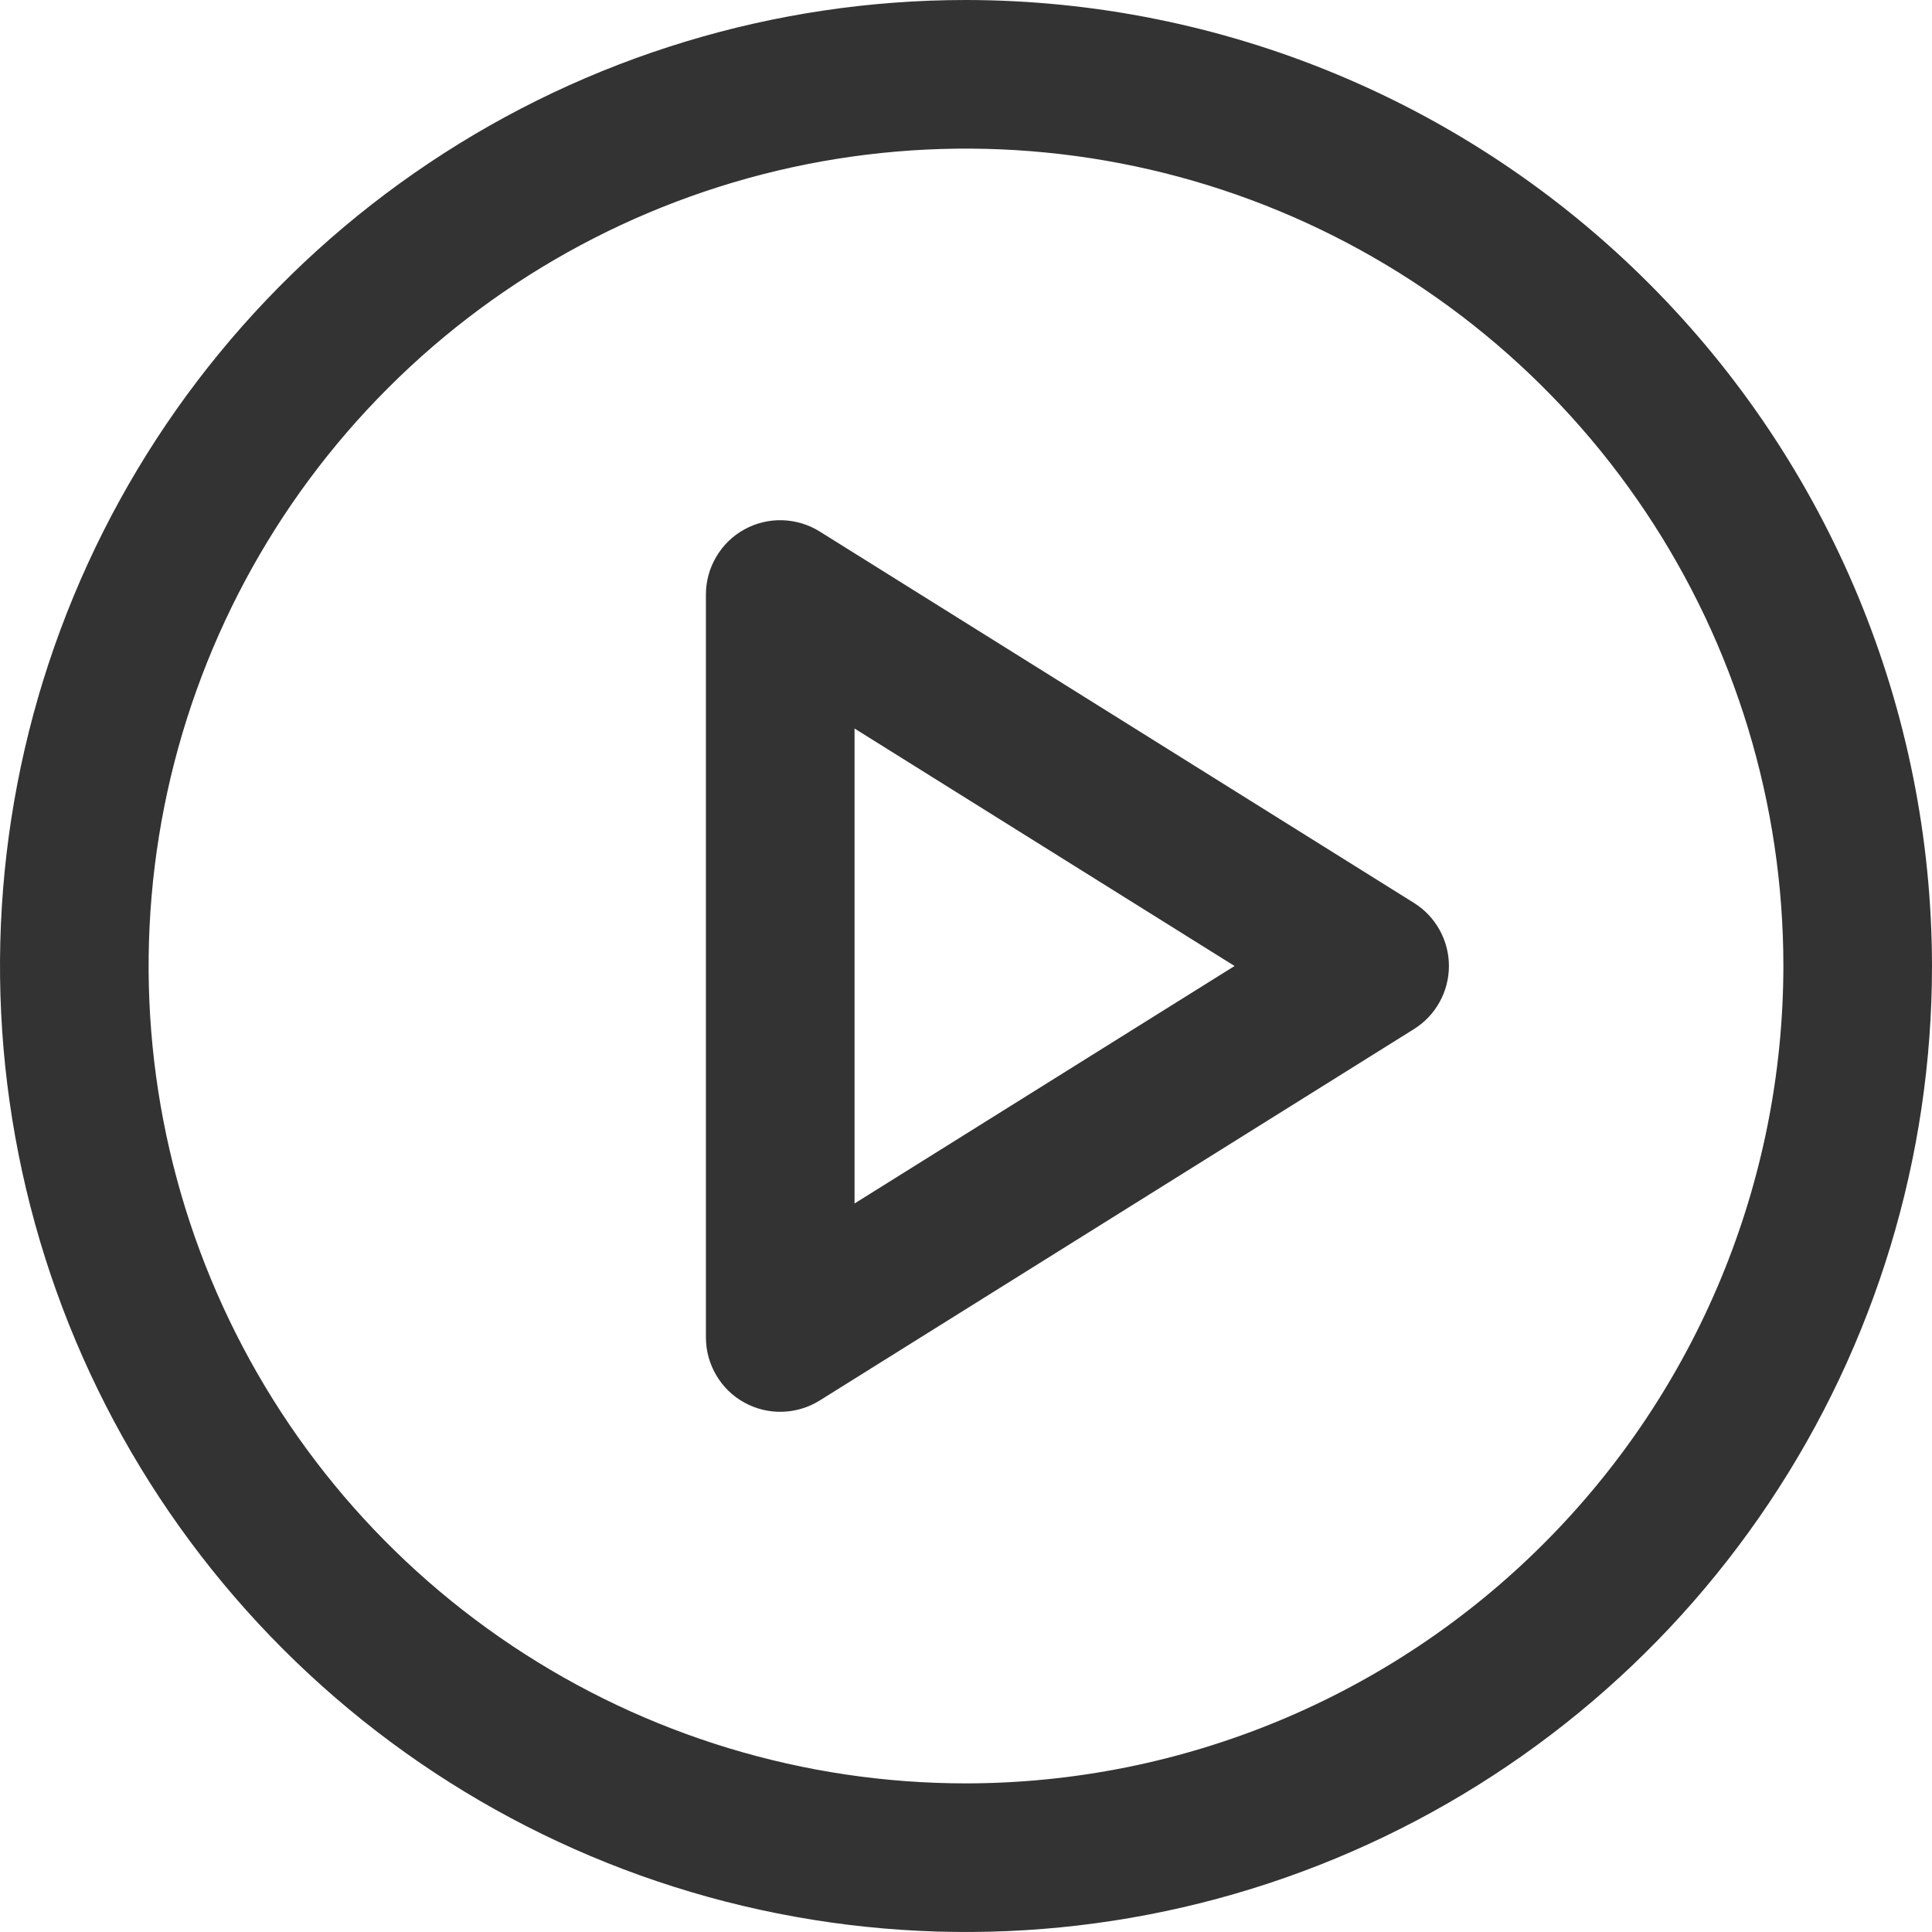 <svg width="26" height="26" viewBox="0 0 26 26" fill="none" xmlns="http://www.w3.org/2000/svg">
<path d="M13 0C10.429 0 7.915 0.762 5.778 2.191C3.64 3.619 1.974 5.65 0.99 8.025C0.006 10.401 -0.252 13.014 0.25 15.536C0.751 18.058 1.99 20.374 3.808 22.192C5.626 24.011 7.942 25.249 10.464 25.75C12.986 26.252 15.6 25.994 17.975 25.01C20.35 24.026 22.381 22.36 23.809 20.222C25.238 18.085 26 15.571 26 13C25.996 9.553 24.626 6.249 22.188 3.812C19.751 1.374 16.447 0.004 13 0ZM13 24C10.824 24 8.698 23.355 6.889 22.146C5.08 20.938 3.67 19.22 2.837 17.209C2.005 15.2 1.787 12.988 2.211 10.854C2.636 8.72 3.683 6.76 5.222 5.222C6.76 3.683 8.72 2.636 10.854 2.211C12.988 1.787 15.2 2.005 17.209 2.837C19.22 3.67 20.938 5.08 22.146 6.889C23.355 8.698 24 10.824 24 13C23.997 15.916 22.837 18.712 20.774 20.774C18.712 22.837 15.916 23.997 13 24ZM19.03 12.152L11.03 7.152C10.879 7.058 10.705 7.006 10.526 7.001C10.348 6.996 10.172 7.039 10.015 7.126C9.859 7.212 9.729 7.339 9.639 7.493C9.548 7.646 9.5 7.822 9.5 8V18C9.5 18.178 9.548 18.354 9.639 18.507C9.729 18.661 9.859 18.788 10.015 18.874C10.172 18.961 10.348 19.004 10.526 18.999C10.705 18.994 10.879 18.942 11.03 18.848L19.03 13.848C19.174 13.758 19.292 13.633 19.374 13.484C19.456 13.336 19.499 13.169 19.499 13C19.499 12.831 19.456 12.664 19.374 12.516C19.292 12.367 19.174 12.242 19.03 12.152ZM11.5 16.196V9.804L16.614 13L11.5 16.196Z" fill="black" fill-opacity="0.8"/>
</svg>
